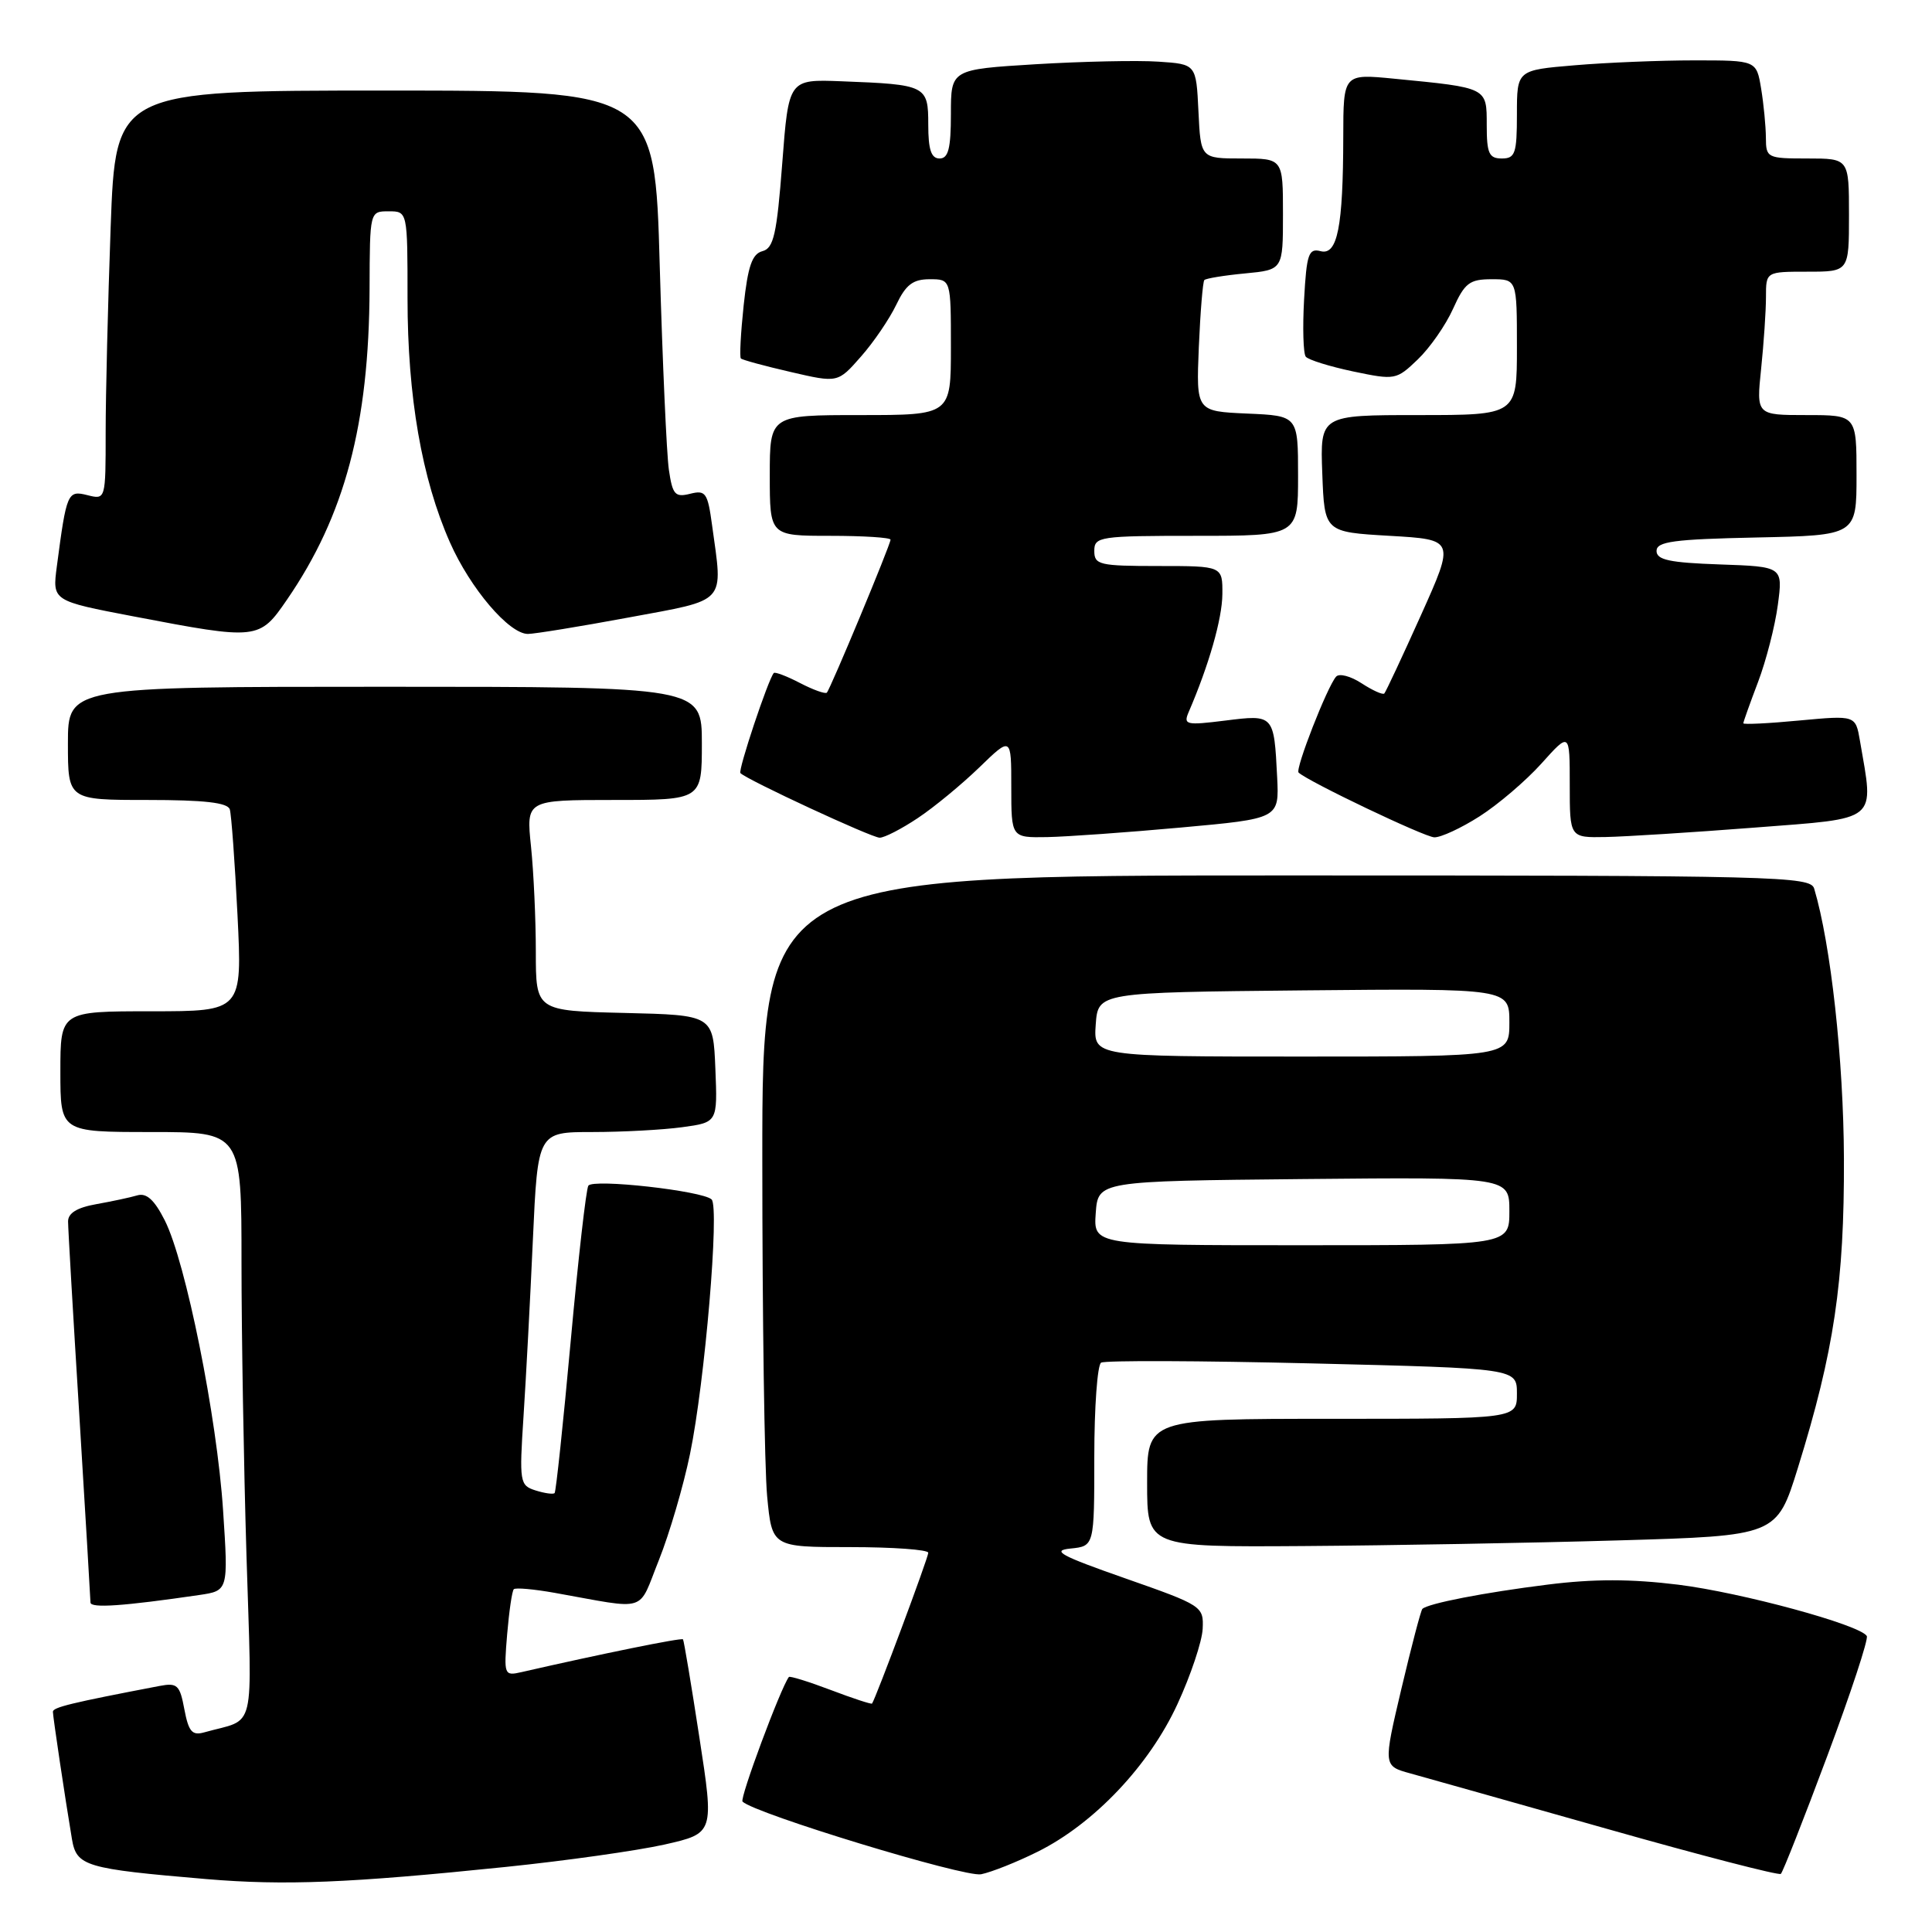 <?xml version="1.0" encoding="UTF-8" standalone="no"?>
<!DOCTYPE svg PUBLIC "-//W3C//DTD SVG 1.1//EN" "http://www.w3.org/Graphics/SVG/1.1/DTD/svg11.dtd" >
<svg xmlns="http://www.w3.org/2000/svg" xmlns:xlink="http://www.w3.org/1999/xlink" version="1.1" viewBox="0 0 256 256">
 <g >
 <path fill="currentColor"
d=" M 67.00 247.38 C 74.97 246.56 84.45 245.22 88.06 244.41 C 94.63 242.92 94.63 242.92 92.67 230.21 C 91.60 223.22 90.62 217.37 90.50 217.22 C 90.31 216.98 79.56 219.17 69.12 221.56 C 66.80 222.09 66.75 221.97 67.20 216.55 C 67.46 213.50 67.85 210.81 68.08 210.58 C 68.31 210.35 70.75 210.57 73.50 211.06 C 86.06 213.30 84.46 213.81 87.31 206.71 C 88.70 203.23 90.56 196.90 91.43 192.66 C 93.40 183.14 95.36 159.95 94.29 158.93 C 93.08 157.79 78.57 156.16 77.96 157.11 C 77.66 157.56 76.61 166.84 75.62 177.72 C 74.63 188.60 73.67 197.65 73.49 197.84 C 73.30 198.03 72.17 197.87 70.96 197.49 C 68.87 196.82 68.80 196.43 69.37 187.65 C 69.70 182.62 70.26 172.09 70.61 164.25 C 71.26 150.00 71.26 150.00 78.49 150.00 C 82.47 150.00 87.83 149.71 90.40 149.36 C 95.08 148.72 95.08 148.72 94.79 141.61 C 94.50 134.50 94.50 134.50 82.75 134.22 C 71.00 133.94 71.00 133.94 71.00 126.11 C 71.00 121.81 70.71 115.53 70.36 112.15 C 69.72 106.00 69.72 106.00 81.36 106.00 C 93.00 106.00 93.00 106.00 93.00 98.50 C 93.00 91.00 93.00 91.00 51.00 91.00 C 9.00 91.00 9.00 91.00 9.00 98.50 C 9.00 106.00 9.00 106.00 19.53 106.00 C 27.08 106.00 30.17 106.35 30.45 107.25 C 30.66 107.94 31.12 114.24 31.47 121.25 C 32.10 134.00 32.10 134.00 20.05 134.00 C 8.00 134.00 8.00 134.00 8.00 142.00 C 8.00 150.00 8.00 150.00 20.00 150.00 C 32.00 150.00 32.00 150.00 32.00 167.25 C 32.00 176.74 32.30 194.23 32.66 206.13 C 33.39 230.24 34.02 227.58 27.05 229.55 C 25.46 230.00 24.99 229.45 24.43 226.50 C 23.83 223.26 23.49 222.95 21.13 223.40 C 9.41 225.64 7.00 226.23 7.01 226.82 C 7.02 227.53 8.61 238.18 9.53 243.67 C 10.14 247.29 11.25 247.62 27.36 248.99 C 37.72 249.86 46.22 249.52 67.00 247.38 Z  M 137.50 245.36 C 144.96 241.65 152.28 233.93 156.02 225.80 C 157.78 221.99 159.28 217.50 159.36 215.83 C 159.50 212.84 159.31 212.72 149.10 209.14 C 140.51 206.13 139.25 205.45 141.85 205.19 C 145.00 204.87 145.00 204.87 145.00 193.00 C 145.00 186.46 145.41 180.87 145.90 180.56 C 146.40 180.25 159.00 180.30 173.90 180.66 C 201.00 181.32 201.00 181.32 201.00 184.66 C 201.00 188.00 201.00 188.00 176.50 188.00 C 152.00 188.00 152.00 188.00 152.00 196.50 C 152.00 205.00 152.00 205.00 172.75 204.86 C 184.16 204.78 202.93 204.45 214.47 204.11 C 235.43 203.50 235.43 203.50 238.23 194.50 C 243.03 179.03 244.39 169.88 244.33 153.50 C 244.28 140.42 242.59 125.12 240.39 117.75 C 239.90 116.11 235.69 116.00 170.43 116.00 C 101.00 116.00 101.00 116.00 101.01 153.75 C 101.01 174.51 101.30 194.54 101.65 198.25 C 102.29 205.00 102.29 205.00 112.64 205.00 C 118.34 205.00 123.00 205.34 123.00 205.75 C 123.01 206.39 116.03 225.08 115.55 225.73 C 115.46 225.85 112.99 225.04 110.07 223.93 C 107.14 222.82 104.65 222.05 104.53 222.21 C 103.44 223.65 97.98 238.32 98.39 238.72 C 99.97 240.30 127.83 248.79 130.00 248.35 C 131.38 248.07 134.75 246.73 137.50 245.36 Z  M 242.12 232.69 C 245.24 224.34 247.60 217.18 247.36 216.78 C 246.45 215.29 230.79 211.03 222.38 209.98 C 216.12 209.21 211.18 209.20 205.06 209.97 C 196.65 211.02 189.20 212.47 188.47 213.19 C 188.27 213.40 187.02 218.16 185.69 223.78 C 183.28 234.00 183.28 234.00 186.89 234.99 C 188.88 235.54 200.62 238.85 213.00 242.35 C 225.38 245.86 235.71 248.53 235.97 248.30 C 236.23 248.08 239.00 241.05 242.12 232.69 Z  M 26.38 211.35 C 30.26 210.78 30.26 210.78 29.56 200.14 C 28.75 187.76 24.61 167.18 21.83 161.70 C 20.46 158.99 19.42 158.04 18.20 158.39 C 17.27 158.67 14.81 159.19 12.75 159.56 C 10.20 160.01 9.01 160.75 9.02 161.86 C 9.02 162.76 9.69 174.30 10.51 187.50 C 11.32 200.70 11.98 211.88 11.99 212.34 C 12.00 213.12 16.34 212.82 26.38 211.35 Z  M 121.61 108.40 C 123.75 106.98 127.41 103.96 129.75 101.70 C 134.00 97.58 134.00 97.58 134.00 104.29 C 134.00 111.00 134.00 111.00 138.75 110.92 C 141.36 110.87 149.35 110.30 156.50 109.65 C 169.50 108.47 169.50 108.47 169.23 102.99 C 168.81 94.67 168.81 94.67 162.35 95.48 C 157.13 96.13 156.78 96.04 157.51 94.34 C 160.18 88.15 161.94 82.01 161.97 78.75 C 162.00 75.00 162.00 75.00 153.50 75.00 C 145.67 75.00 145.00 74.84 145.00 73.00 C 145.00 71.10 145.67 71.00 158.50 71.00 C 172.00 71.00 172.00 71.00 172.00 63.05 C 172.00 55.09 172.00 55.09 165.25 54.80 C 158.50 54.50 158.50 54.50 158.85 46.00 C 159.05 41.33 159.38 37.32 159.58 37.11 C 159.79 36.89 162.22 36.49 164.98 36.23 C 170.00 35.75 170.00 35.75 170.00 28.37 C 170.00 21.00 170.00 21.00 164.55 21.00 C 159.10 21.00 159.10 21.00 158.80 14.75 C 158.50 8.50 158.50 8.50 153.50 8.17 C 150.75 7.98 143.44 8.14 137.25 8.51 C 126.00 9.20 126.00 9.20 126.00 15.10 C 126.00 19.68 125.66 21.00 124.50 21.00 C 123.39 21.00 123.00 19.84 123.00 16.52 C 123.00 11.33 122.75 11.20 111.50 10.77 C 104.50 10.50 104.50 10.50 103.65 21.66 C 102.93 31.06 102.51 32.89 101.03 33.28 C 99.66 33.64 99.10 35.26 98.54 40.45 C 98.15 44.14 97.98 47.31 98.17 47.50 C 98.36 47.69 101.33 48.50 104.77 49.29 C 111.02 50.74 111.02 50.74 114.08 47.25 C 115.77 45.34 117.87 42.24 118.76 40.38 C 120.03 37.72 120.97 37.00 123.19 37.00 C 126.00 37.00 126.00 37.00 126.00 46.00 C 126.00 55.00 126.00 55.00 114.00 55.00 C 102.00 55.00 102.00 55.00 102.00 63.00 C 102.00 71.00 102.00 71.00 110.00 71.00 C 114.40 71.00 118.00 71.23 118.00 71.51 C 118.00 72.17 110.03 91.30 109.56 91.78 C 109.35 91.98 107.75 91.41 106.00 90.50 C 104.25 89.59 102.69 89.00 102.53 89.18 C 101.79 90.02 97.76 102.10 98.11 102.44 C 99.03 103.36 115.50 111.00 116.56 111.00 C 117.20 111.00 119.47 109.83 121.61 108.40 Z  M 196.05 108.17 C 198.50 106.61 202.19 103.46 204.25 101.17 C 208.00 96.99 208.00 96.99 208.00 104.00 C 208.00 111.00 208.00 111.00 212.75 110.91 C 215.36 110.86 224.25 110.30 232.50 109.66 C 249.13 108.37 248.32 109.04 246.45 98.14 C 245.87 94.78 245.87 94.78 238.43 95.47 C 234.35 95.86 231.00 96.02 231.00 95.84 C 231.00 95.65 231.88 93.19 232.95 90.37 C 234.02 87.55 235.20 82.96 235.57 80.17 C 236.25 75.08 236.25 75.08 227.87 74.79 C 221.23 74.56 219.50 74.19 219.50 73.00 C 219.50 71.76 221.76 71.45 232.75 71.22 C 246.00 70.94 246.00 70.94 246.00 62.97 C 246.00 55.00 246.00 55.00 239.36 55.00 C 232.72 55.00 232.72 55.00 233.36 48.85 C 233.71 45.47 234.00 41.20 234.00 39.35 C 234.00 36.00 234.00 36.00 239.50 36.00 C 245.00 36.00 245.00 36.00 245.00 28.50 C 245.00 21.00 245.00 21.00 239.50 21.00 C 234.17 21.00 234.00 20.92 233.99 18.25 C 233.98 16.74 233.70 13.81 233.36 11.75 C 232.74 8.00 232.74 8.00 224.52 8.00 C 220.00 8.00 212.86 8.29 208.65 8.65 C 201.00 9.29 201.00 9.29 201.00 15.15 C 201.00 20.33 200.77 21.00 199.00 21.00 C 197.30 21.00 197.00 20.33 197.00 16.58 C 197.00 11.56 197.15 11.64 184.75 10.43 C 178.00 9.77 178.00 9.77 177.99 18.13 C 177.97 30.09 177.22 33.87 174.98 33.28 C 173.40 32.87 173.13 33.66 172.80 39.66 C 172.59 43.42 172.69 46.84 173.02 47.26 C 173.35 47.68 176.18 48.56 179.30 49.22 C 184.86 50.38 185.02 50.35 187.86 47.63 C 189.46 46.10 191.56 43.09 192.53 40.93 C 194.08 37.49 194.72 37.00 197.65 37.00 C 201.00 37.00 201.00 37.00 201.00 46.00 C 201.00 55.00 201.00 55.00 187.96 55.00 C 174.92 55.00 174.92 55.00 175.21 62.75 C 175.50 70.50 175.50 70.50 184.14 71.00 C 192.78 71.50 192.78 71.50 188.29 81.50 C 185.82 87.00 183.63 91.67 183.43 91.89 C 183.23 92.10 181.88 91.49 180.42 90.54 C 178.97 89.59 177.45 89.19 177.04 89.66 C 175.87 90.97 171.59 101.93 172.07 102.37 C 173.38 103.58 188.75 110.91 190.05 110.95 C 190.91 110.98 193.61 109.73 196.05 108.17 Z  M 38.02 79.47 C 45.69 68.32 48.90 56.22 48.97 38.25 C 49.00 28.00 49.00 28.00 51.50 28.00 C 54.00 28.00 54.00 28.00 54.00 39.54 C 54.00 52.54 55.89 63.44 59.62 71.87 C 62.31 77.96 67.45 84.00 69.95 84.00 C 70.80 84.00 76.79 83.03 83.25 81.83 C 96.50 79.37 95.80 80.14 94.35 69.57 C 93.77 65.29 93.50 64.91 91.44 65.43 C 89.45 65.93 89.11 65.54 88.63 62.25 C 88.33 60.19 87.79 48.04 87.42 35.25 C 86.77 12.00 86.77 12.00 51.04 12.00 C 15.32 12.00 15.32 12.00 14.66 30.16 C 14.30 40.15 14.00 52.35 14.00 57.27 C 14.00 66.22 14.00 66.22 11.58 65.61 C 8.95 64.95 8.82 65.26 7.53 75.06 C 6.93 79.62 6.93 79.62 17.72 81.68 C 34.16 84.82 34.36 84.80 38.02 79.47 Z  M 145.19 160.75 C 145.50 156.50 145.50 156.50 172.75 156.23 C 200.00 155.97 200.00 155.97 200.00 160.48 C 200.00 165.00 200.00 165.00 172.44 165.00 C 144.89 165.00 144.89 165.00 145.19 160.75 Z  M 145.19 135.75 C 145.50 131.50 145.50 131.50 172.75 131.23 C 200.00 130.97 200.00 130.97 200.00 135.48 C 200.00 140.00 200.00 140.00 172.44 140.00 C 144.89 140.00 144.89 140.00 145.19 135.75 Z "/>
</g>
</svg>